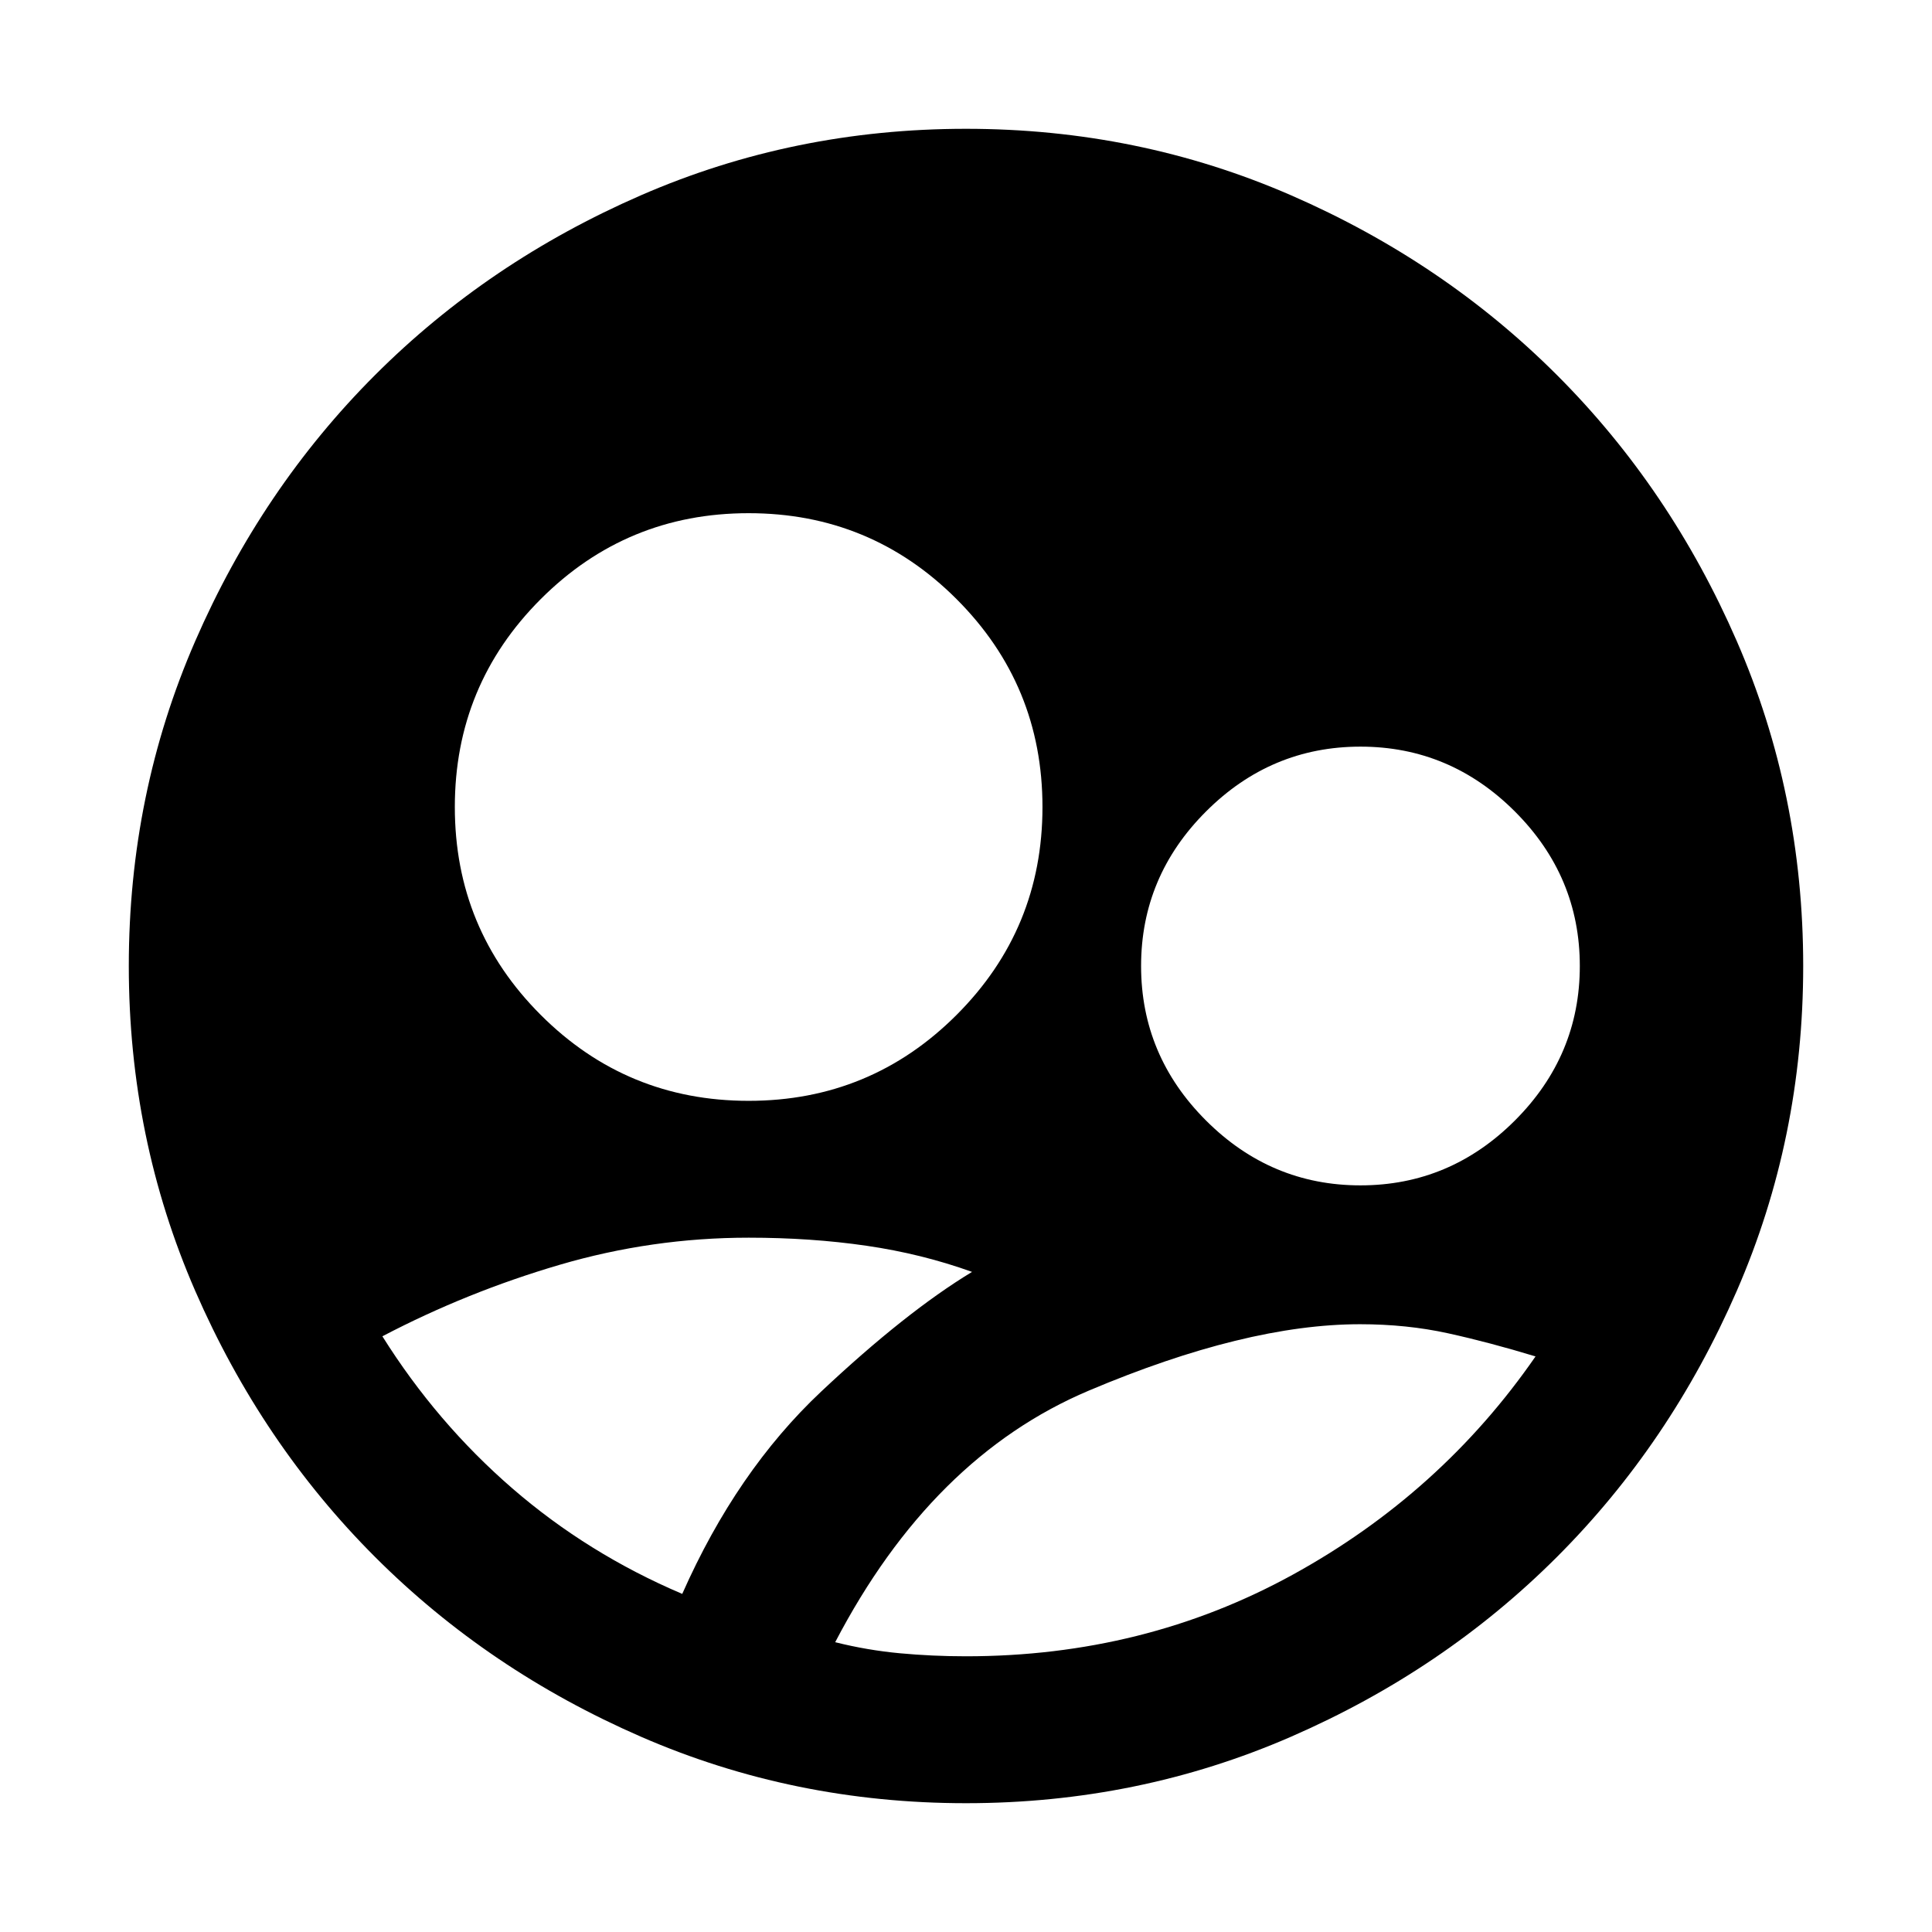 <svg xmlns="http://www.w3.org/2000/svg" height="48" viewBox="0 -960 960 960" width="48"><path d="M480-64q-85.64 0-161.48-33.02-75.84-33.02-132.16-89.34-56.32-56.32-89.34-132.16T64-480q0-85.64 33.02-161.48 33.02-75.84 89.34-132.16 56.32-56.32 132.16-89.34T480-896q85.64 0 161.48 33.02 75.84 33.02 132.16 89.34 56.32 56.32 89.34 132.16T896-480q0 85.64-33.02 161.48-33.02 75.84-89.34 132.16-56.32 56.32-132.16 89.34T480-64ZM372-413q60.63 0 103.31-42.69Q518-498.37 518-559t-42.69-103.31Q432.63-705 372-705t-103.31 42.69Q226-619.63 226-559t42.69 103.31Q311.37-413 372-413Zm304 42q44.52 0 76.76-32.24T785-480q0-44.52-32.24-76.76T676-589q-44.52 0-76.76 32.24T567-480q0 44.52 32.24 76.76T676-371ZM480-137q88.53 0 162.27-40.5Q716-218 763-286q-23-7-43.5-11.5t-43.71-4.5Q619-302 541-269T415-144q16 4 32.17 5.5Q463.33-137 480-137Zm-141-31q27-61 69-100.5t75-59.5q-25-9-52.5-13t-58.5-4q-48 0-94 13.5T190-296q27 43 64.5 75.5T339-168Z"/></svg>